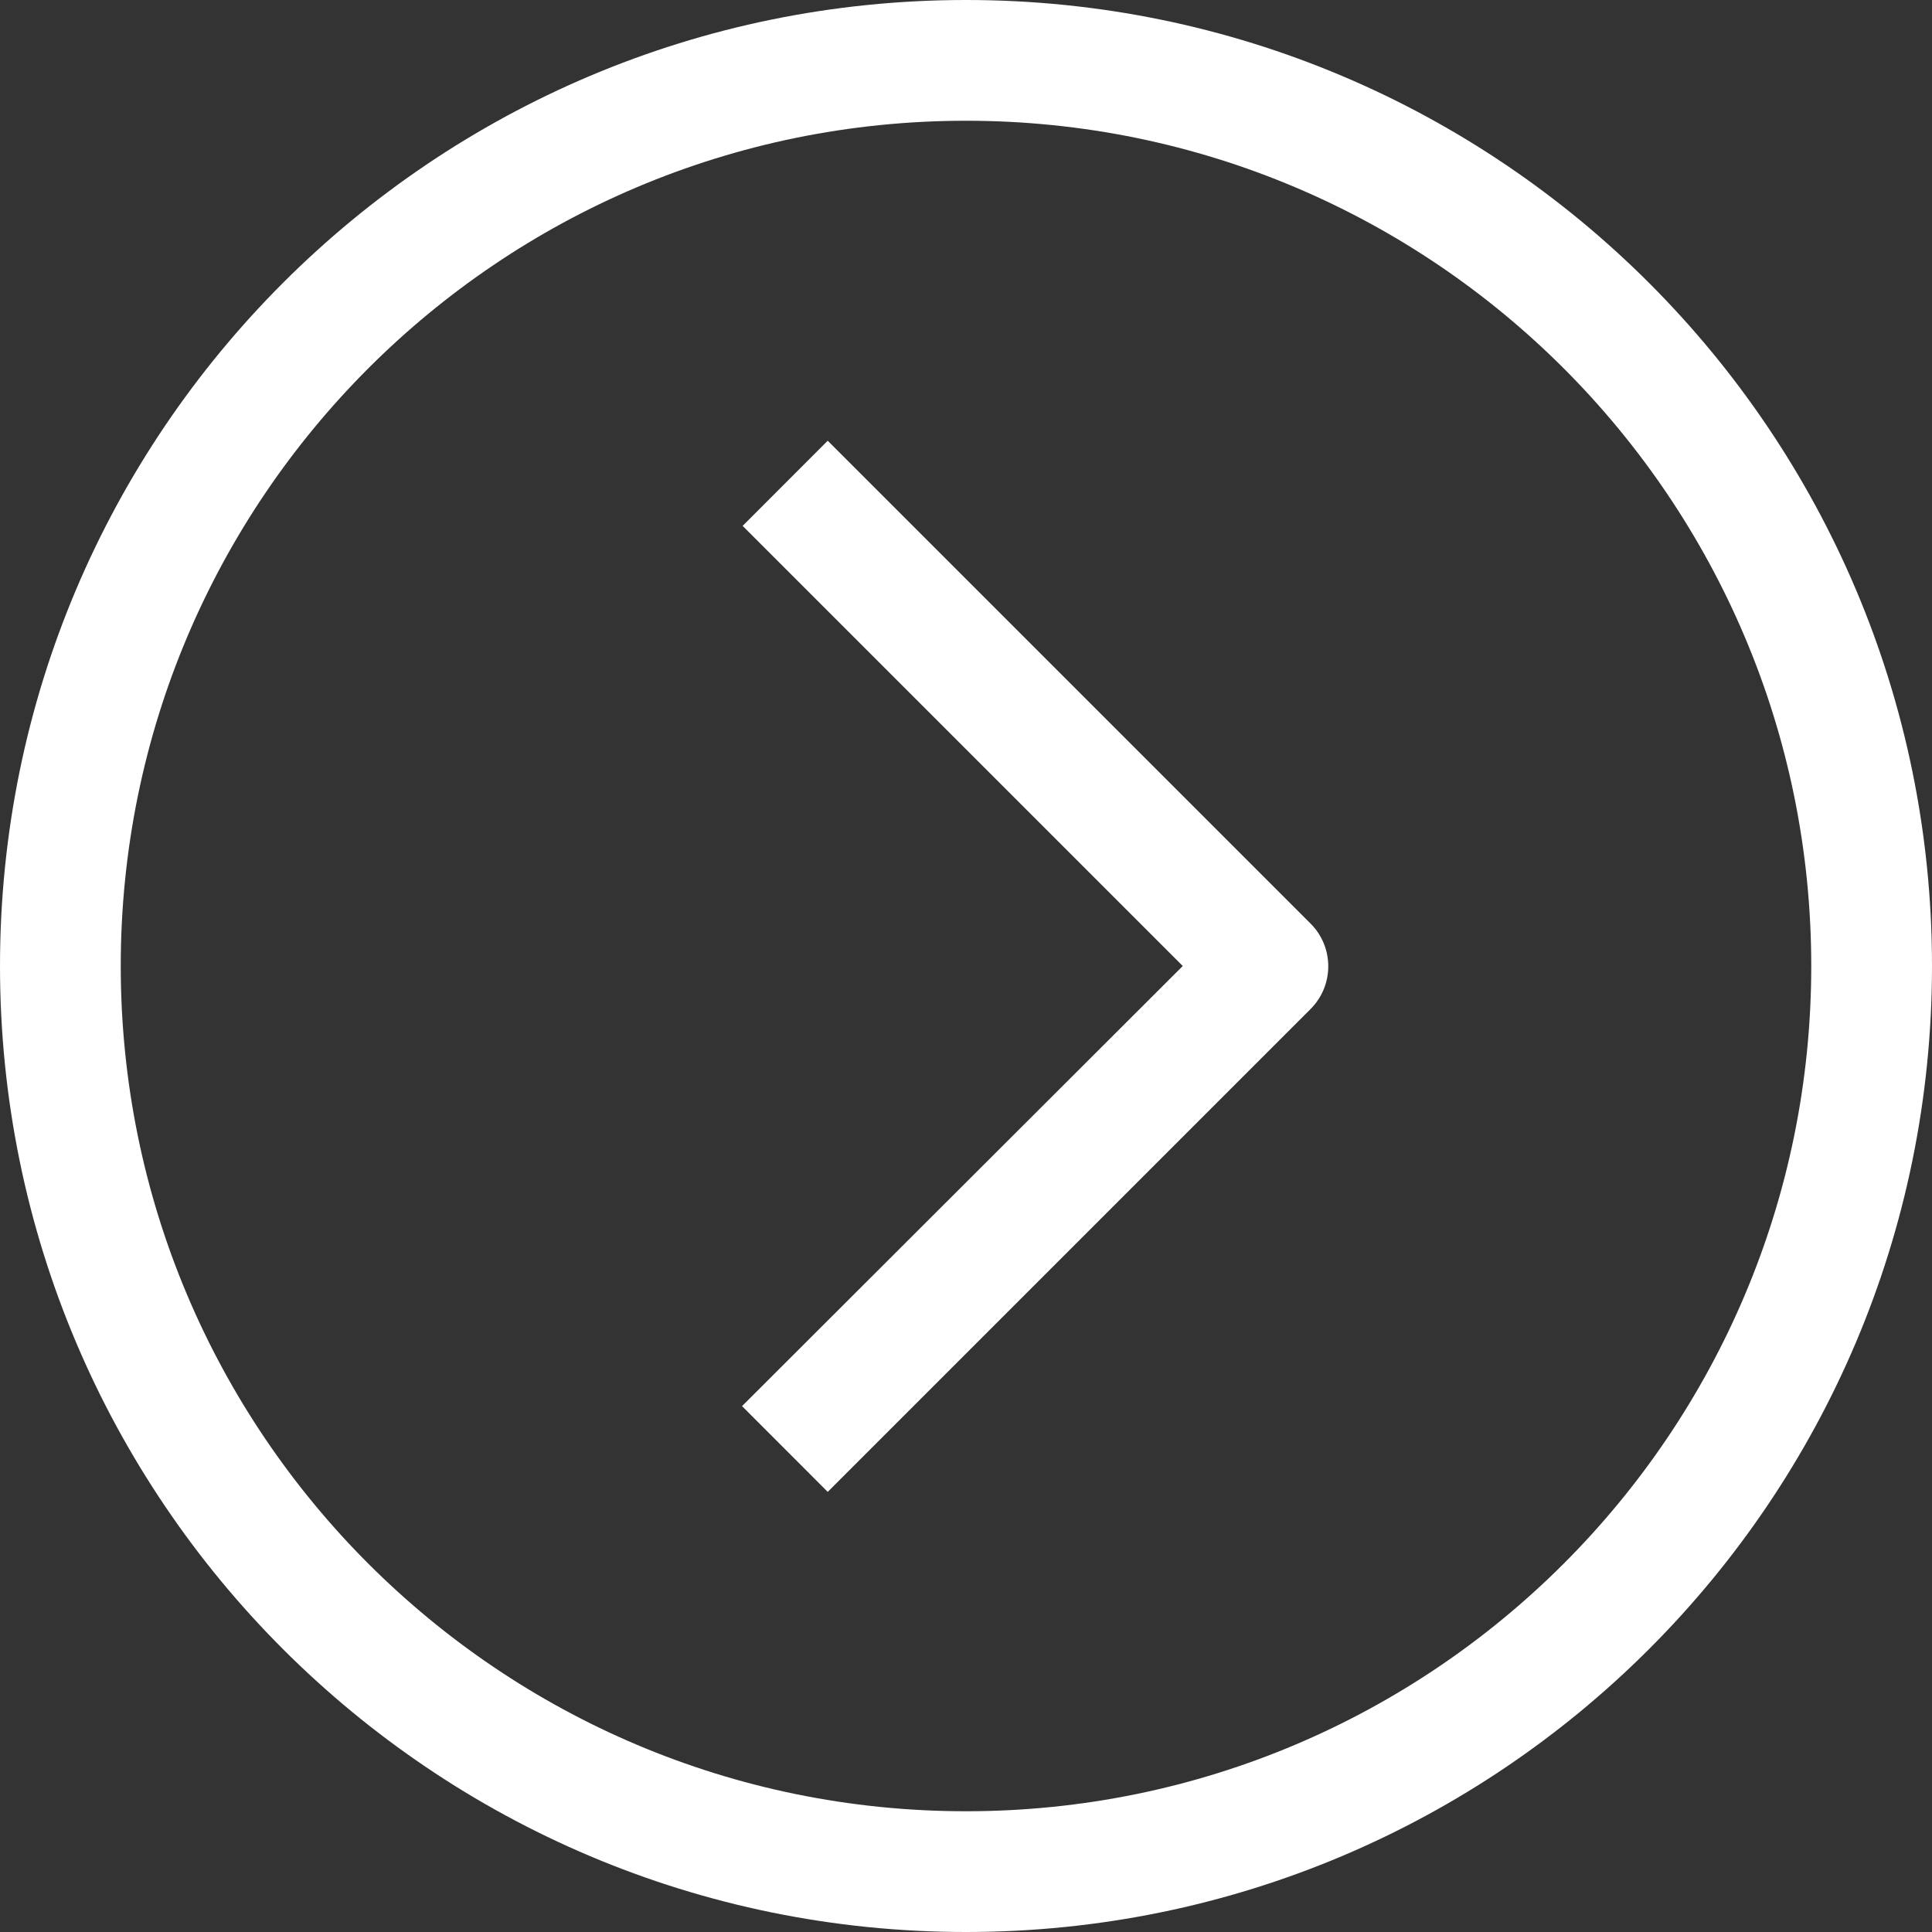 <svg width="26" height="26" viewBox="0 0 26 26" fill="none" xmlns="http://www.w3.org/2000/svg">
<rect x="0" y="0" width="26" height="26" fill="#333333" stroke="none"/>
<g clip-path="url(#clip0_20_6292)">
<path d="M-5.68248e-07 13C-2.54413e-07 20.18 5.82 26 13 26C20.18 26 26 20.18 26 13C26 5.82 20.18 -8.82083e-07 13 -5.68248e-07C5.82 -2.54413e-07 -8.82083e-07 5.82 -5.68248e-07 13ZM24.375 13C24.375 19.282 19.282 24.375 13 24.375C6.718 24.375 1.625 19.282 1.625 13C1.625 6.718 6.718 1.625 13 1.625C19.282 1.625 24.375 6.718 24.375 13Z" fill="white"/>
<path d="M15.917 13L9.986 18.923L11.139 20.077L17.639 13.577C17.954 13.26 17.954 12.748 17.639 12.431L11.139 5.931L9.994 7.077L15.917 13Z" fill="white"/>
</g>
<defs>
<clipPath id="clip0_20_6292">
<rect width="26" height="26" fill="white" transform="translate(0 26) rotate(-90)"/>
</clipPath>
</defs>
</svg>
